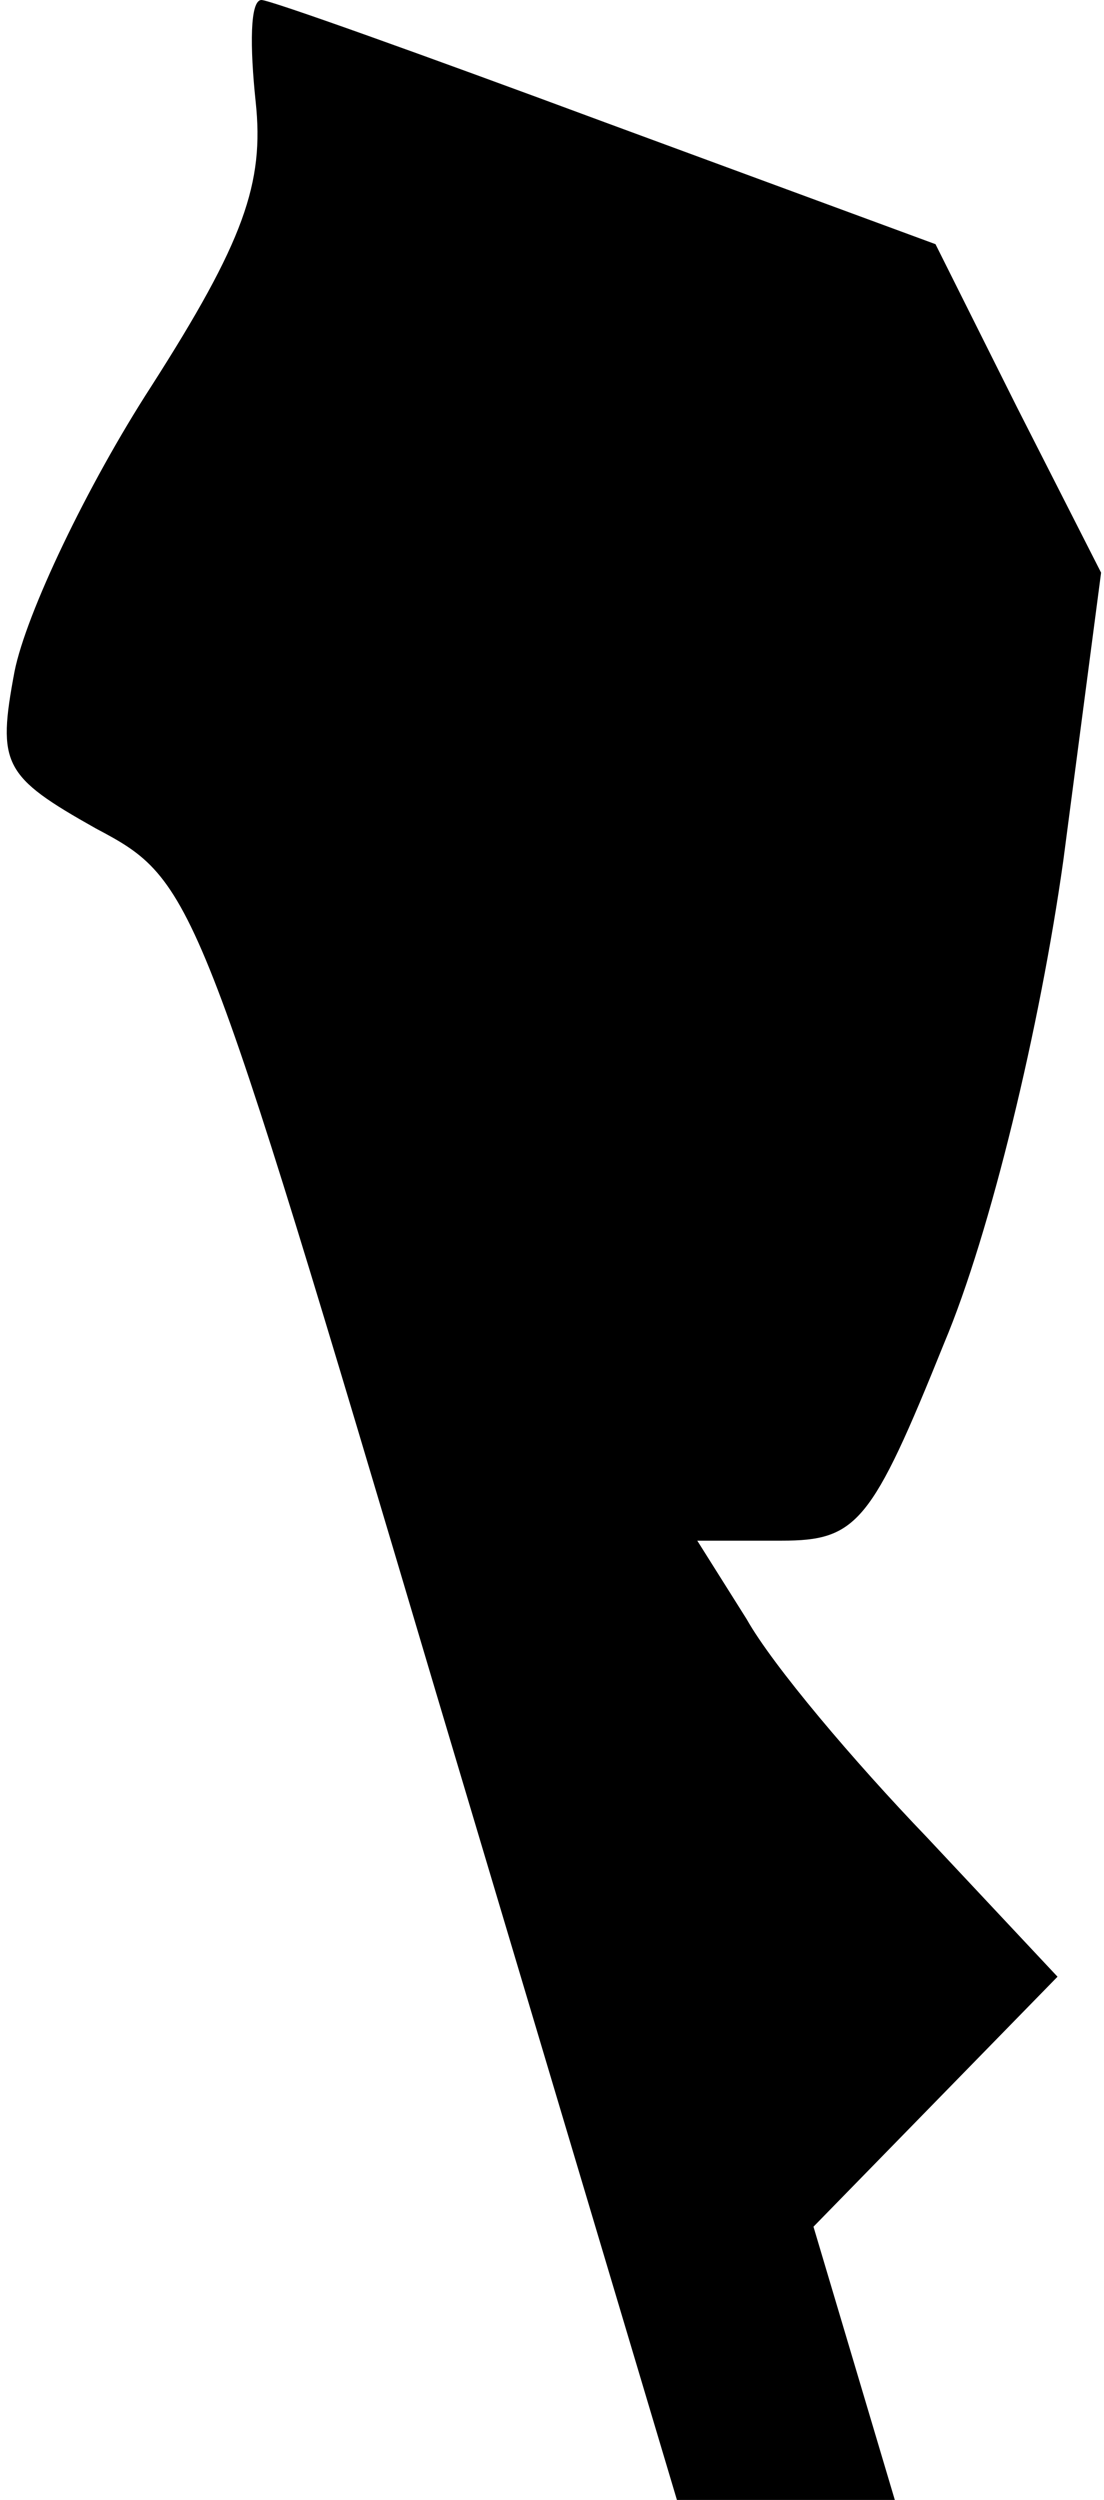 <?xml version="1.0" standalone="no"?>
<!DOCTYPE svg PUBLIC "-//W3C//DTD SVG 20010904//EN"
 "http://www.w3.org/TR/2001/REC-SVG-20010904/DTD/svg10.dtd">
<svg version="1.0" xmlns="http://www.w3.org/2000/svg"
 width="38pt" height="86pt" viewBox="0 0 38 86"
 preserveAspectRatio="xMidYMid meet">
<g transform="translate(0,86) scale(0.1,-0.1)"
fill="#000000" stroke="none">
<path fill="#000000" stroke="none" d="M88 825 c3 -28 -4 -48 -36 -98 -22 -34
-43 -78 -47 -98 -6 -32 -4 -36 28 -54 34 -18 35 -21 117 -297 l83 -278 38 0
37 0 -14 47 -14 47 42 43 42 43 -45 48 c-25 26 -53 59 -62 75 l-17 27 29 0
c26 0 31 6 56 68 16 38 33 109 41 166 l13 99 -29 57 -28 56 -114 42 c-62 23
-115 42 -118 42 -4 0 -4 -16 -2 -35z"/>
</g>
</svg>
